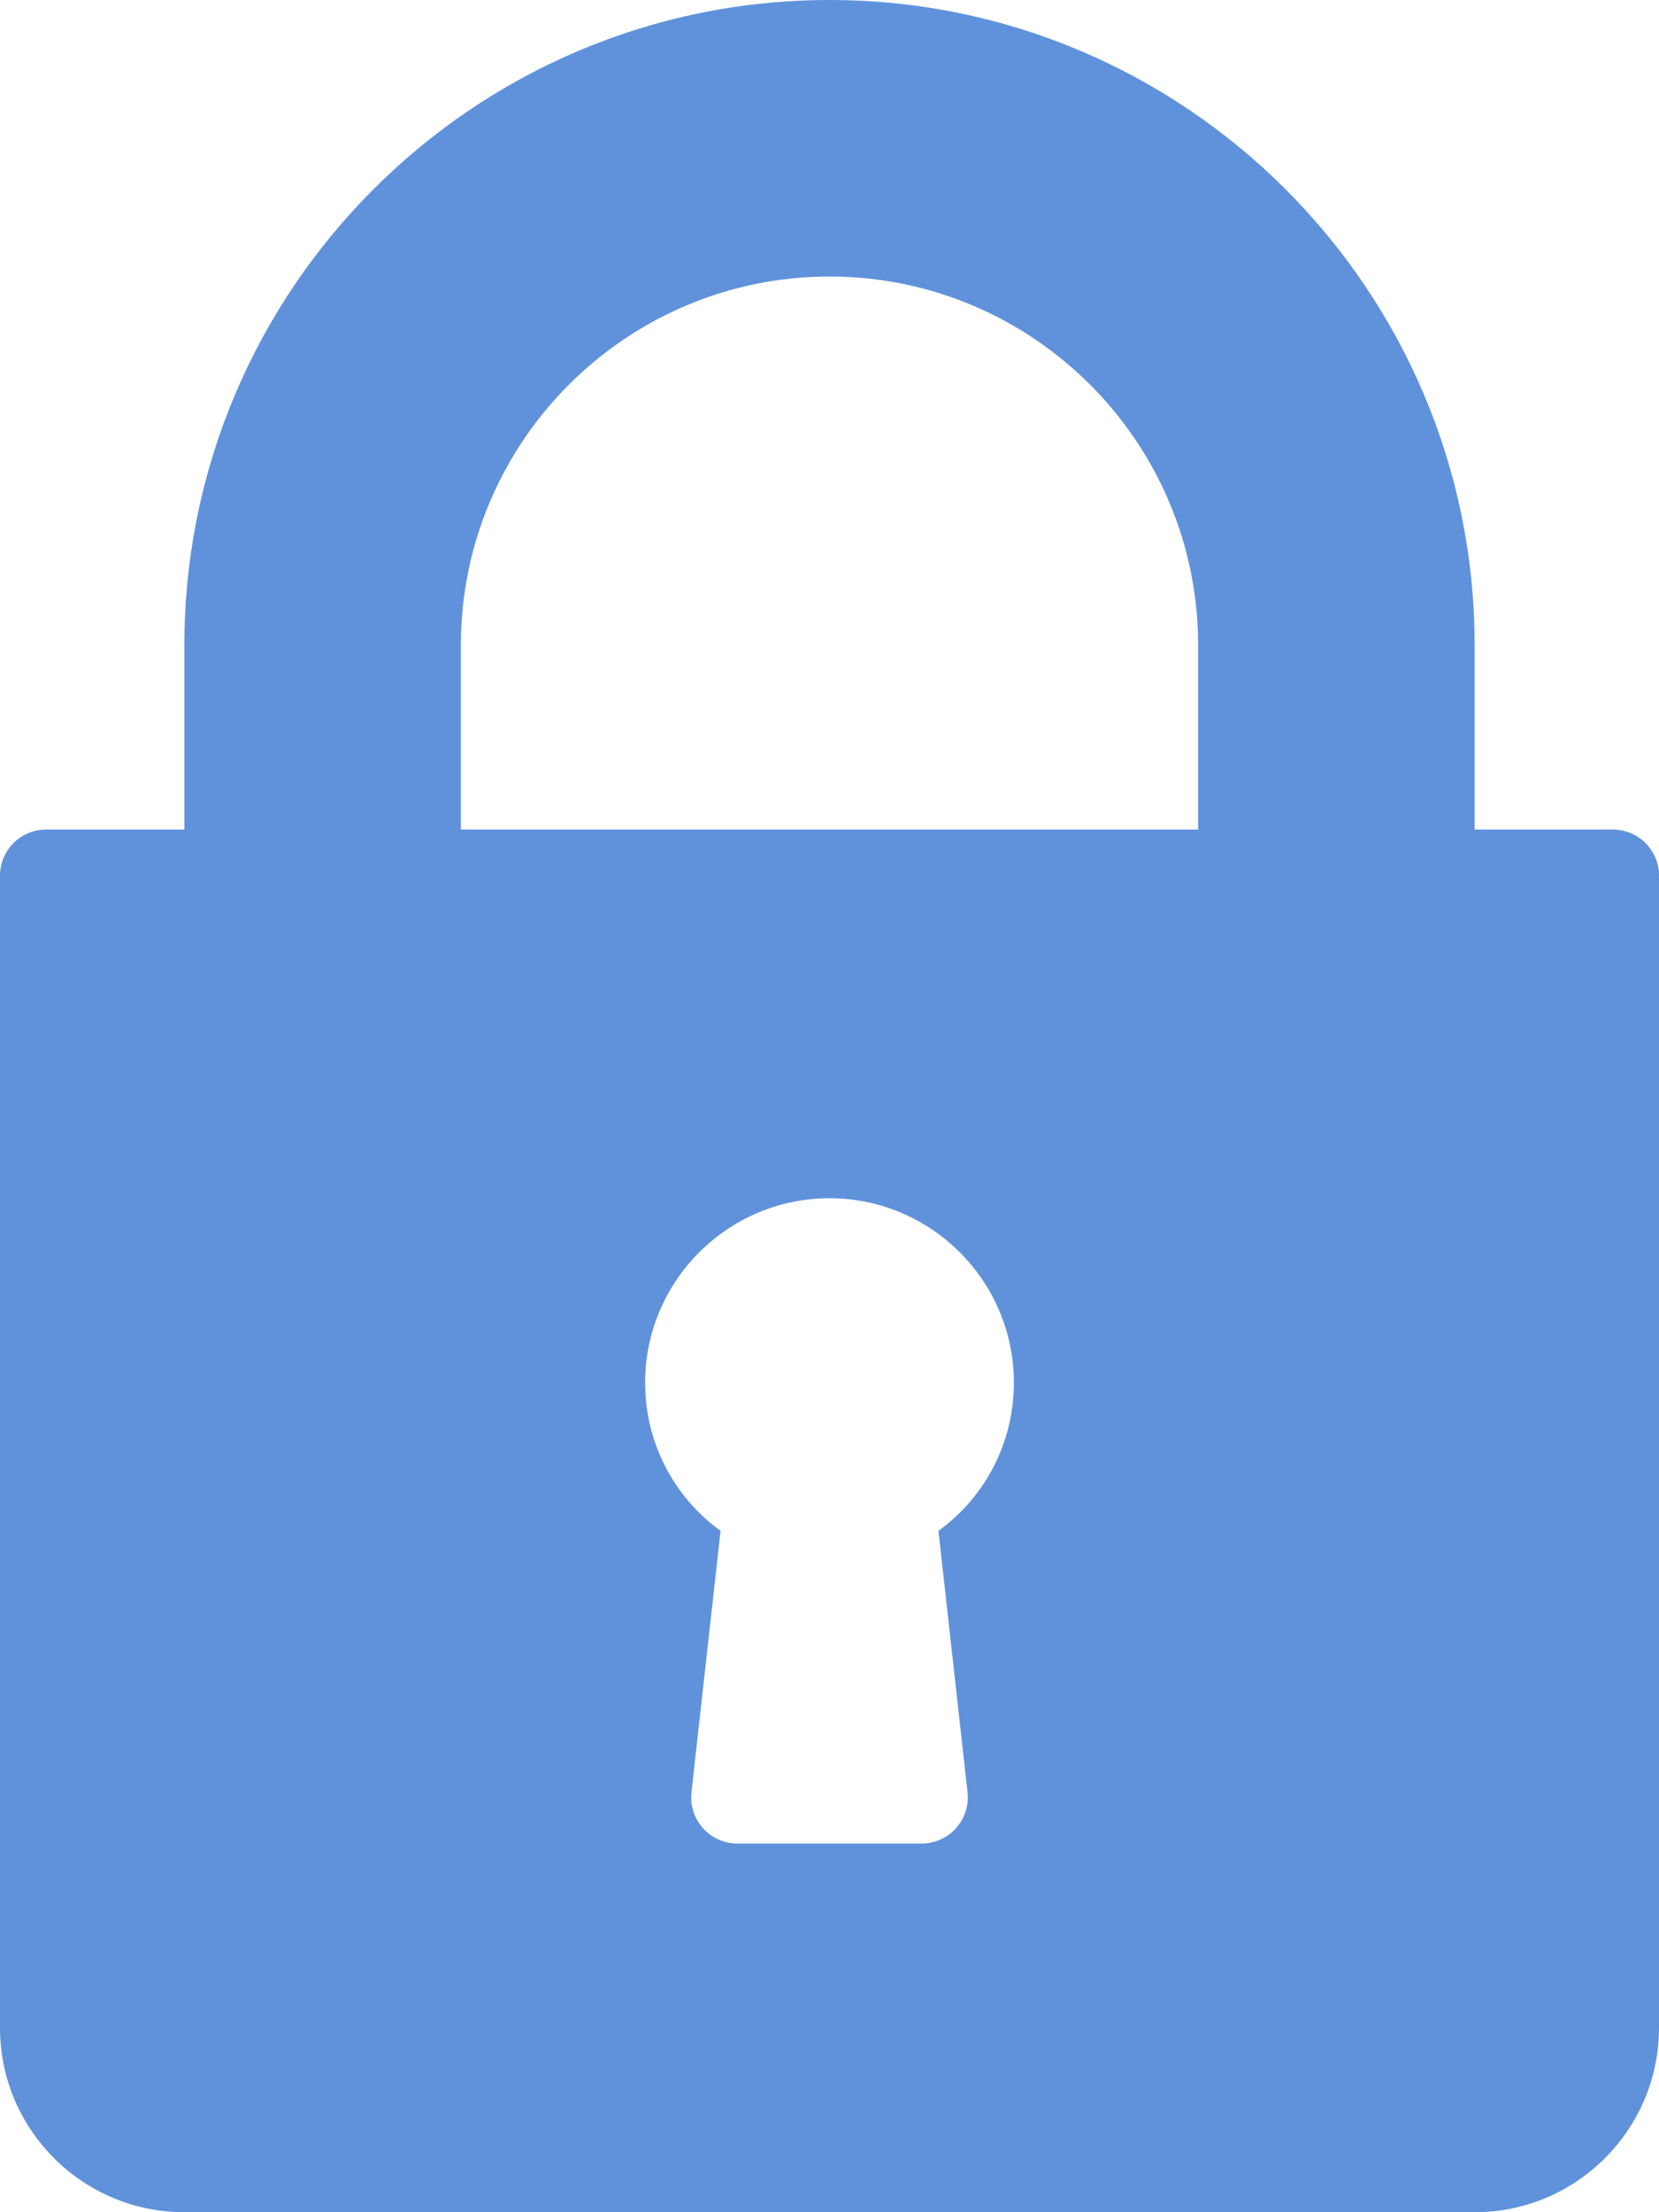 <svg width="15" height="20" viewBox="0 0 15 20" fill="none" xmlns="http://www.w3.org/2000/svg">
<path d="M14.583 7.5H13.333V5.833C13.333 2.617 10.717 0 7.5 0C4.283 0 1.667 2.617 1.667 5.833V7.5H0.417C0.186 7.5 0 7.686 0 7.917V18.333C0 19.253 0.747 20 1.667 20H13.333C14.252 20 15 19.253 15 18.333V7.917C15 7.686 14.814 7.5 14.583 7.5ZM8.748 16.204C8.761 16.322 8.723 16.44 8.644 16.528C8.565 16.616 8.452 16.667 8.333 16.667H6.667C6.548 16.667 6.435 16.616 6.356 16.528C6.277 16.44 6.239 16.322 6.252 16.204L6.515 13.84C6.088 13.53 5.833 13.039 5.833 12.5C5.833 11.581 6.581 10.833 7.5 10.833C8.419 10.833 9.167 11.581 9.167 12.5C9.167 13.039 8.912 13.53 8.485 13.84L8.748 16.204ZM10.833 7.5H4.167V5.833C4.167 3.995 5.662 2.5 7.5 2.5C9.338 2.5 10.833 3.995 10.833 5.833V7.5Z" fill="#6092DC"/>
</svg>
